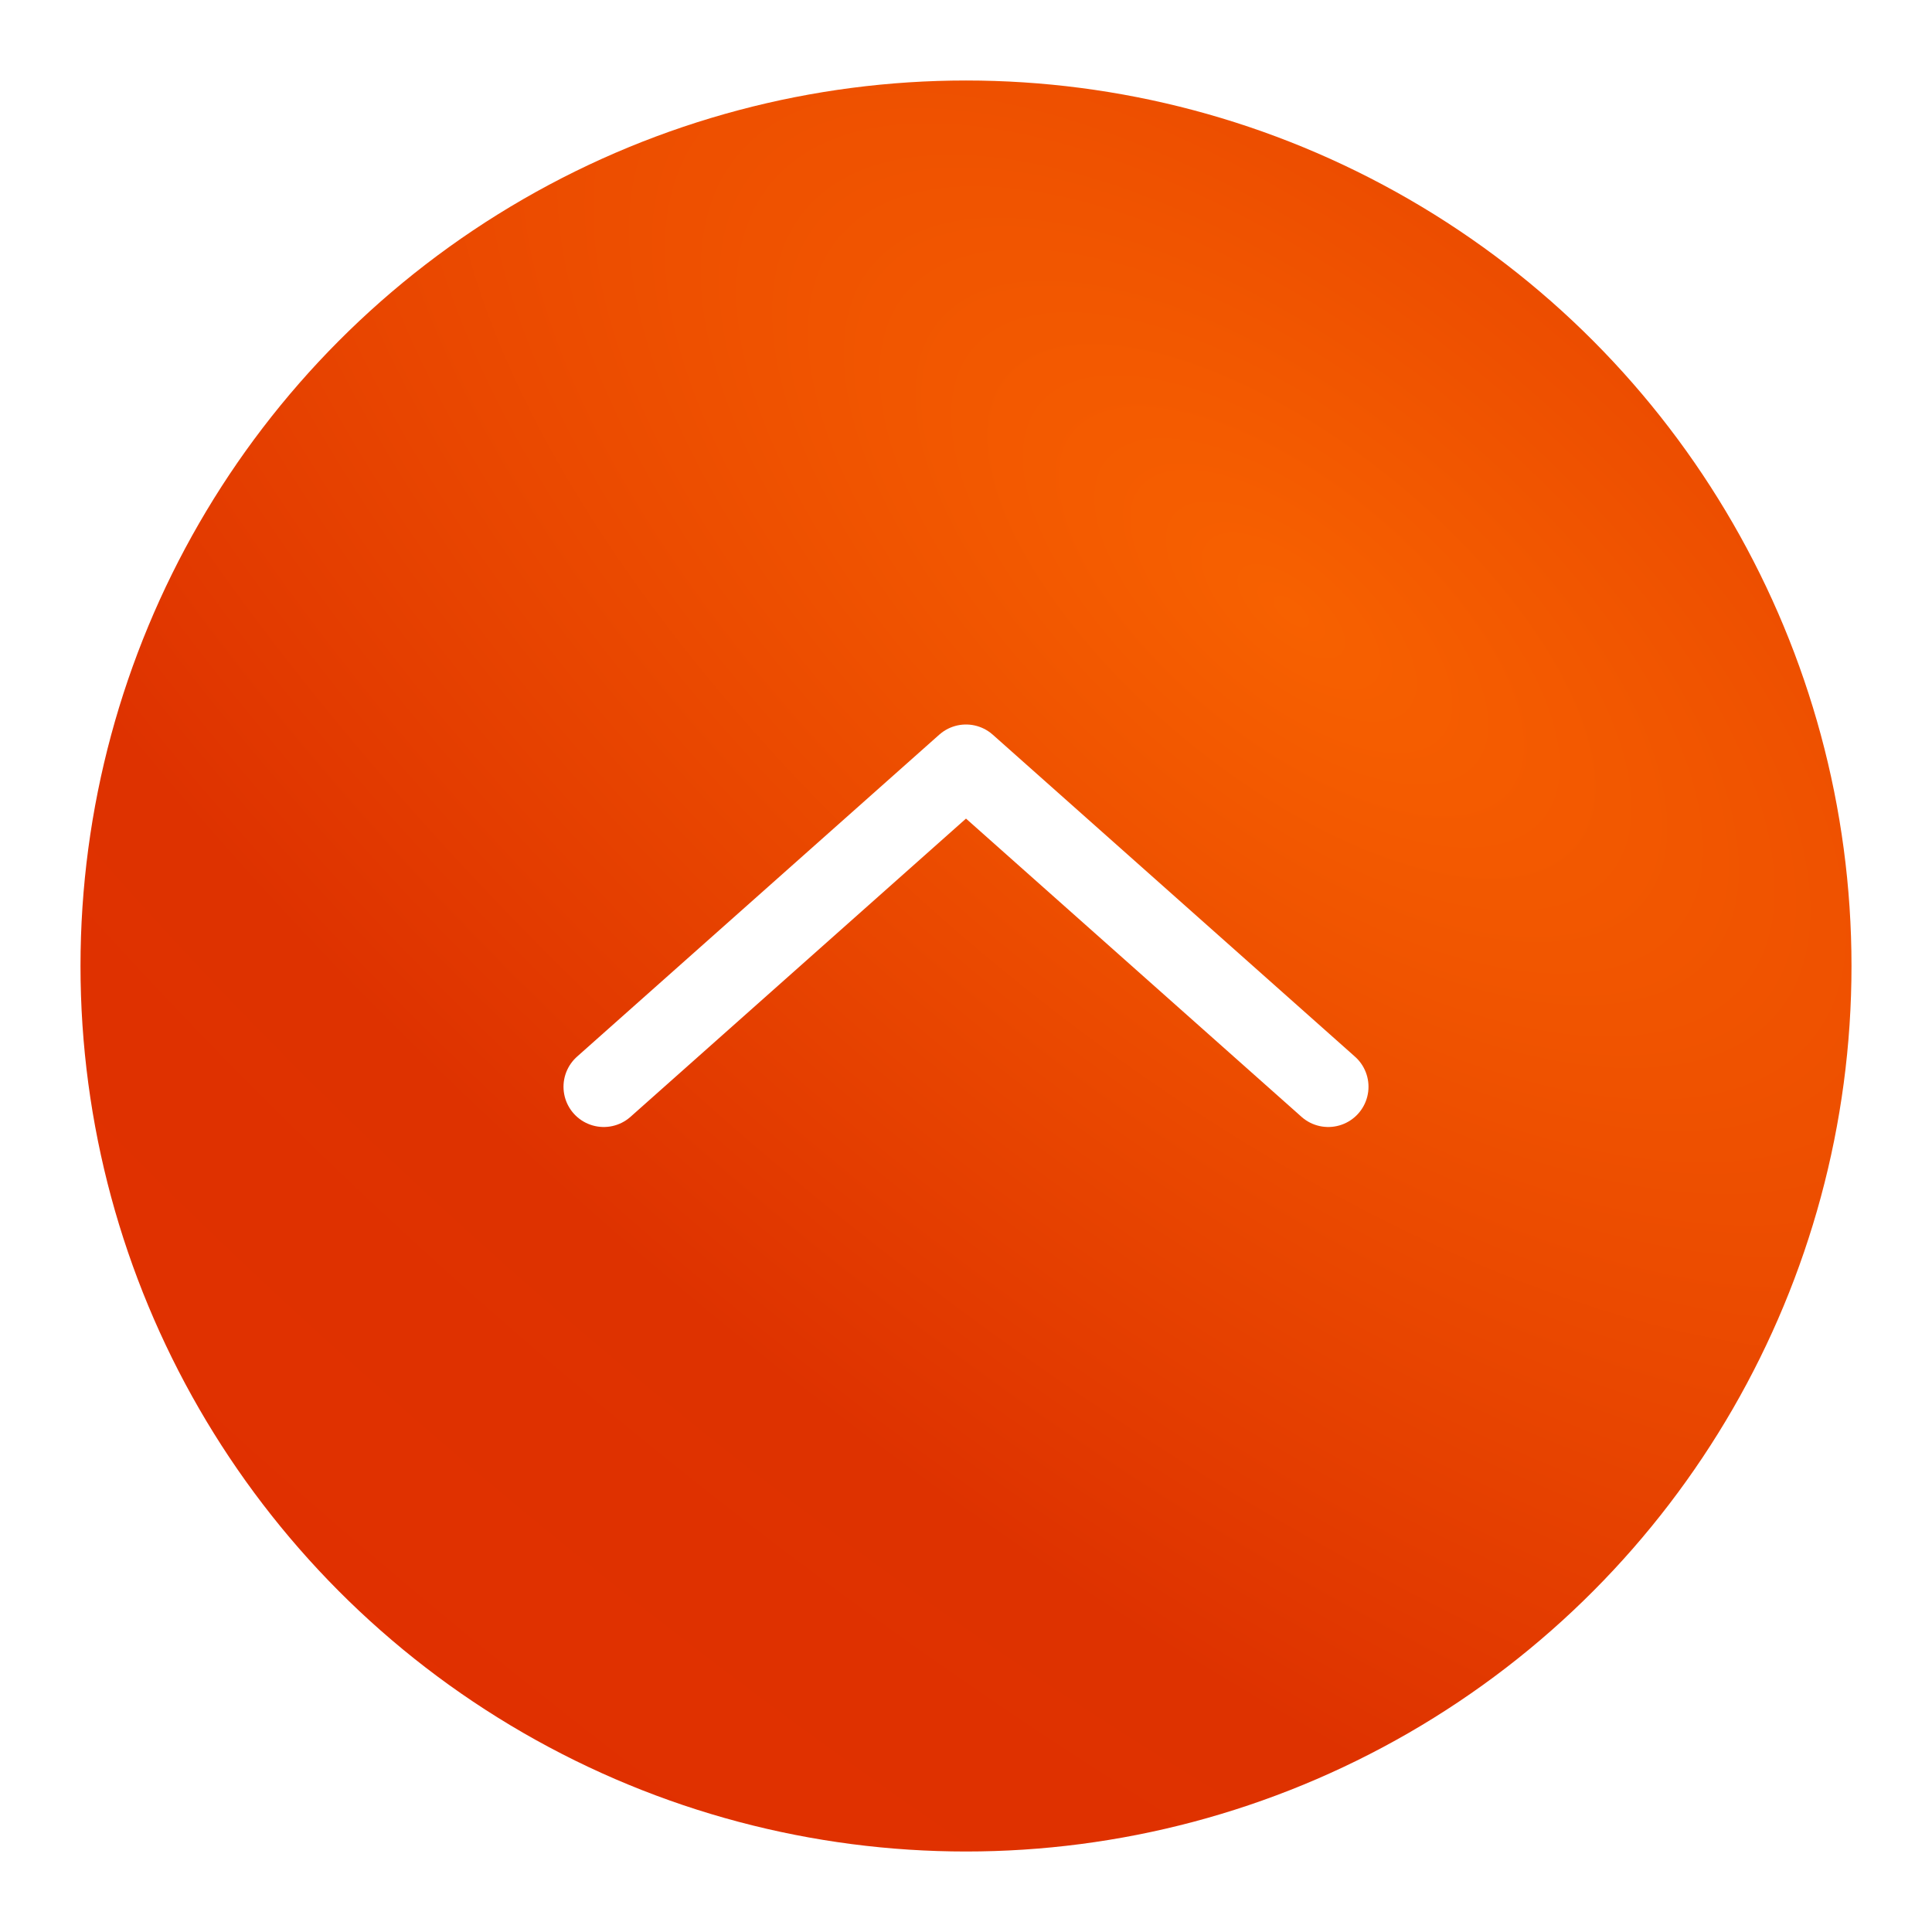 <?xml version="1.0" encoding="utf-8"?>
<!-- Generator: Adobe Illustrator 21.0.2, SVG Export Plug-In . SVG Version: 6.00 Build 0)  -->
<svg version="1.1" id="Layer_1" xmlns="http://www.w3.org/2000/svg" xmlns:xlink="http://www.w3.org/1999/xlink" x="0px" y="0px"
	 viewBox="0 0 48 48" style="enable-background:new 0 0 48 48;" xml:space="preserve">
<style type="text/css">
	.st0{filter:url(#a);}
	.st1{fill:url(#SVGID_1_);}
	.st2{fill:none;stroke:#FFFFFF;stroke-width:2;stroke-linecap:round;stroke-linejoin:round;}
</style>
<filter  filterUnits="objectBoundingBox" height="118.2%" id="a" width="118.2%" x="-9.1%" y="-4.5%">
	<feOffset  dy="2" in="SourceAlpha" result="shadowOffsetOuter1"></feOffset>
	<feGaussianBlur  in="shadowOffsetOuter1" result="shadowBlurOuter1" stdDeviation="1"></feGaussianBlur>
	<feColorMatrix  in="shadowBlurOuter1" result="shadowMatrixOuter1" values="0 0 0 0 0 0 0 0 0 0 0 0 0 0 0 0 0 0 0.3 0">
		</feColorMatrix>
	<feMerge>
		<feMergeNode  in="shadowMatrixOuter1"></feMergeNode>
		<feMergeNode  in="SourceGraphic"></feMergeNode>
	</feMerge>
</filter>
<g transform="translate(2)" class="st0">
	
		<radialGradient id="SVGID_1_" cx="-8.294" cy="56.802" r="0.811" gradientTransform="matrix(-27.936 33.994 73.517 60.416 -4377.502 -3136.497)" gradientUnits="userSpaceOnUse">
		<stop  offset="0" style="stop-color:#F76100"/>
		<stop  offset="0.637" style="stop-color:#DE3200"/>
		<stop  offset="1" style="stop-color:#E13000"/>
	</radialGradient>
	<circle class="st1" cx="22" cy="22" r="22"/>
	<path class="st2" d="M13,25l9-8l9,8"/>
</g>
</svg>
